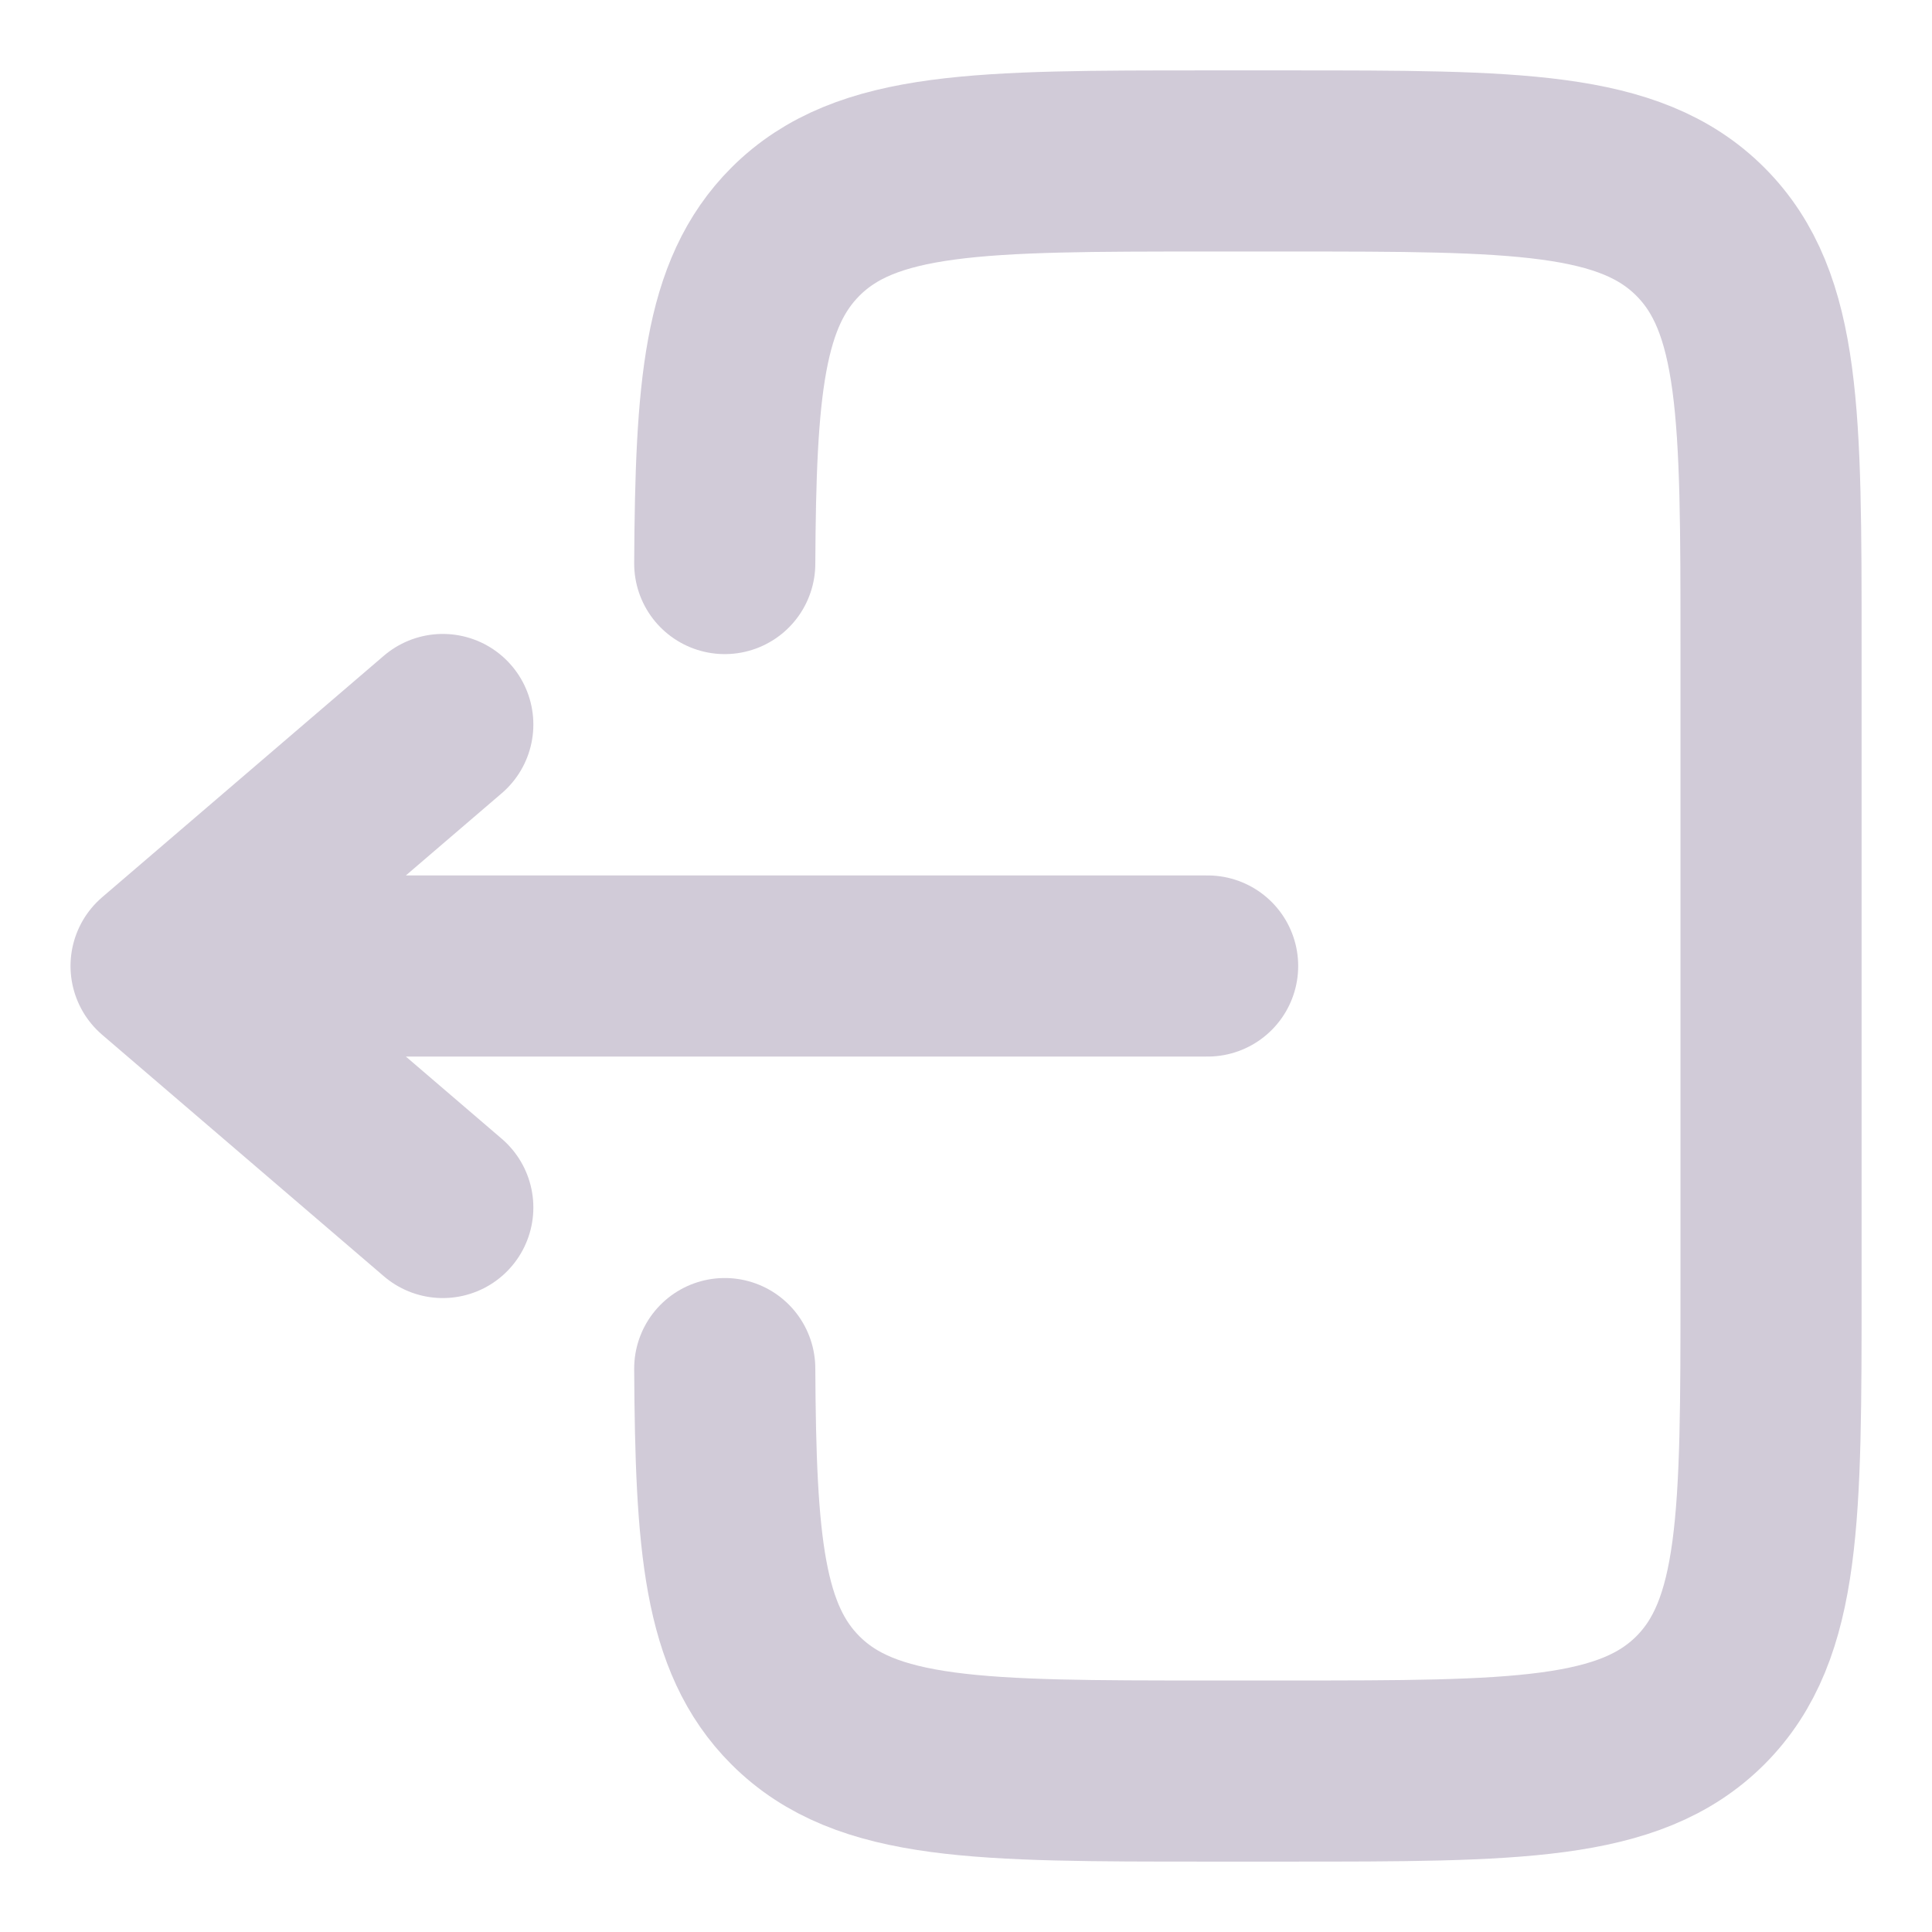 <svg width="18" height="18" viewBox="0 0 16 16" fill="none" xmlns="http://www.w3.org/2000/svg">
<path d="M6.002 4.667C6.01 3.217 6.075 2.432 6.587 1.919C7.173 1.333 8.115 1.333 10.001 1.333H10.667C12.553 1.333 13.496 1.333 14.082 1.919C14.667 2.505 14.667 3.448 14.667 5.333V10.667C14.667 12.552 14.667 13.495 14.082 14.081C13.495 14.667 12.553 14.667 10.667 14.667H10.001C8.115 14.667 7.173 14.667 6.587 14.081C6.075 13.569 6.01 12.784 6.002 11.334" stroke="#D1CBD8" stroke-width="1.5" stroke-linecap="round"/>
<path d="M10.001 8H1.334M1.334 8L3.667 6M1.334 8L3.667 10" stroke="#D1CBD8" stroke-width="1.5" stroke-linecap="round" stroke-linejoin="round"/>
</svg>
